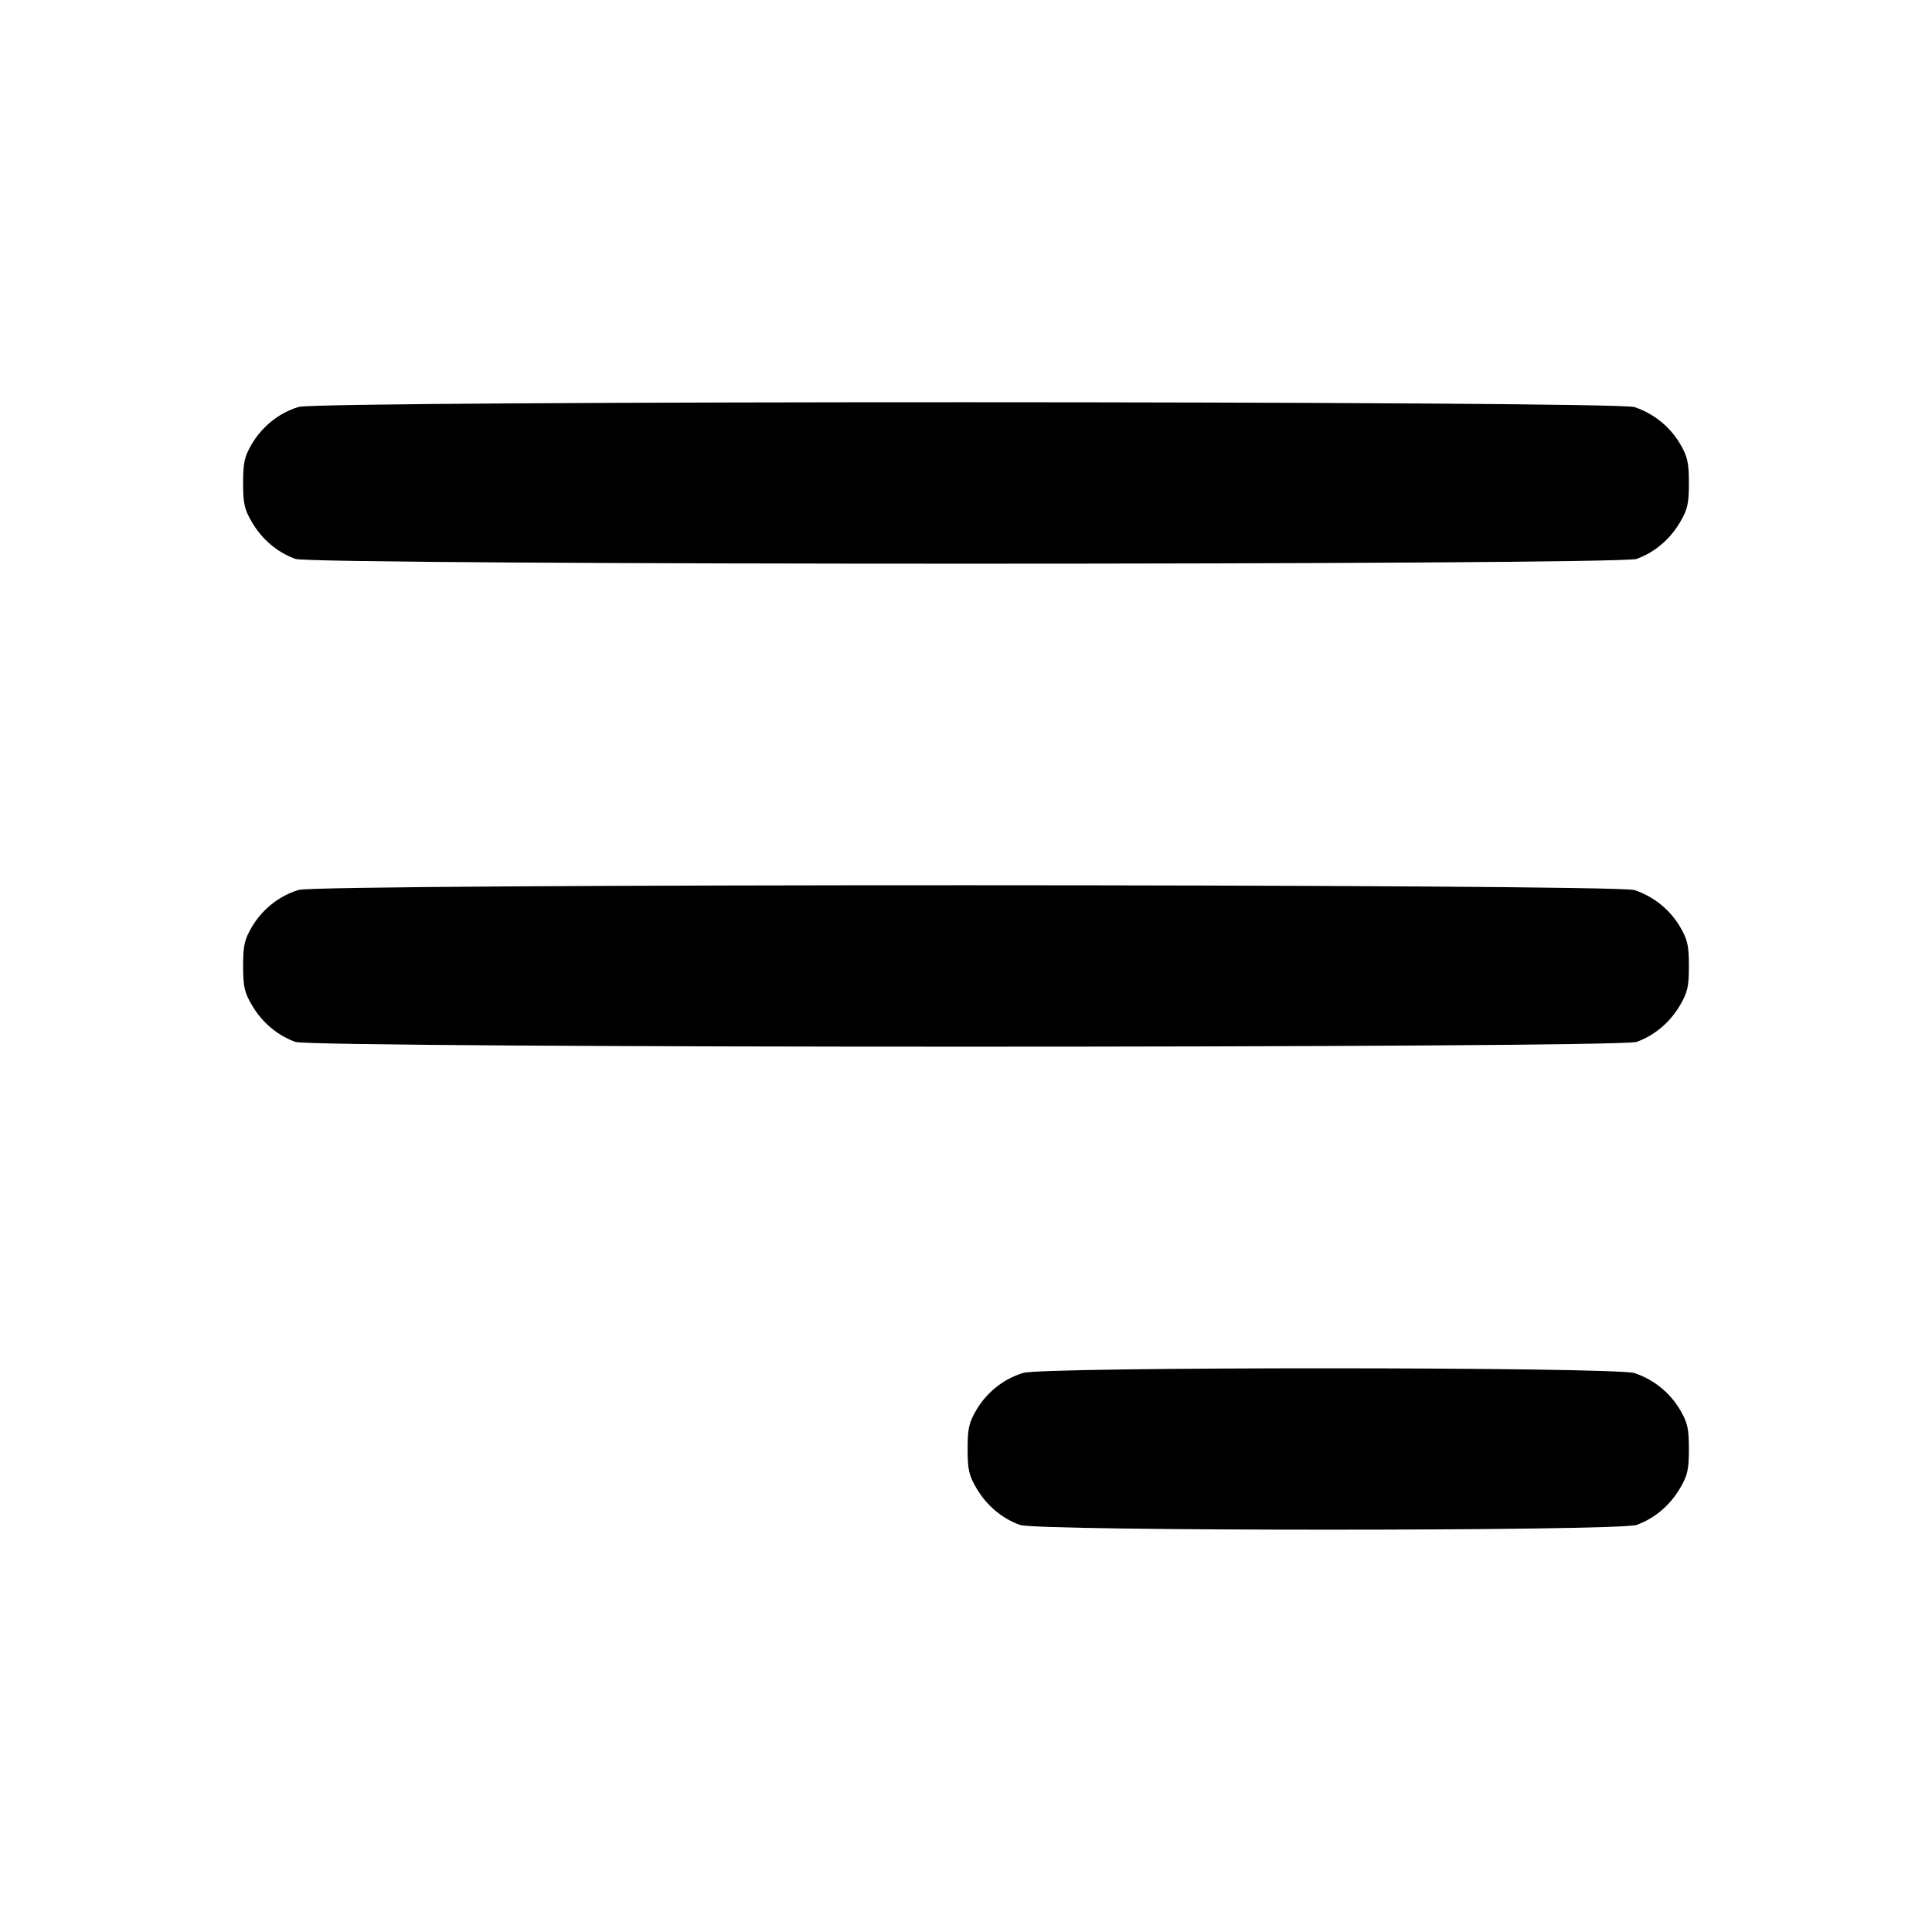 <svg xmlns="http://www.w3.org/2000/svg" viewBox="0 0 24 24"><path d="M20.305 5.057c0.242 0.082 0.439 0.244 0.564 0.454l0.003 0.005c0.091 0.156 0.108 0.23 0.108 0.484 0 0.256-0.016 0.328-0.111 0.489-0.125 0.213-0.318 0.375-0.539 0.454-0.223 0.079-16.437 0.079-16.66 0-0.221-0.079-0.414-0.241-0.539-0.454-0.095-0.161-0.111-0.233-0.111-0.489 0-0.254 0.017-0.328 0.108-0.484 0.13-0.219 0.333-0.383 0.575-0.459l0.007-0.002c0.263-0.079 16.343-0.077 16.595 0.002zM20.305 11.057c0.242 0.082 0.439 0.244 0.564 0.454l0.003 0.005c0.091 0.156 0.108 0.23 0.108 0.484 0 0.256-0.016 0.328-0.111 0.489-0.125 0.213-0.318 0.375-0.539 0.454-0.223 0.079-16.437 0.079-16.66 0-0.221-0.079-0.414-0.241-0.539-0.454-0.095-0.161-0.111-0.233-0.111-0.489 0-0.254 0.017-0.328 0.108-0.484 0.13-0.219 0.333-0.383 0.575-0.459l0.007-0.002c0.263-0.079 16.343-0.077 16.595 0.002zM20.305 17.057c0.242 0.082 0.439 0.244 0.564 0.454l0.003 0.005c0.091 0.156 0.108 0.23 0.108 0.484 0 0.256-0.016 0.328-0.111 0.489-0.125 0.213-0.318 0.375-0.539 0.454s-7.439 0.079-7.66 0c-0.221-0.079-0.414-0.241-0.539-0.454-0.095-0.161-0.111-0.233-0.111-0.489 0-0.254 0.017-0.328 0.108-0.484 0.13-0.219 0.333-0.383 0.575-0.459l0.007-0.002c0.26-0.078 7.345-0.076 7.595 0.002z"></path></svg>